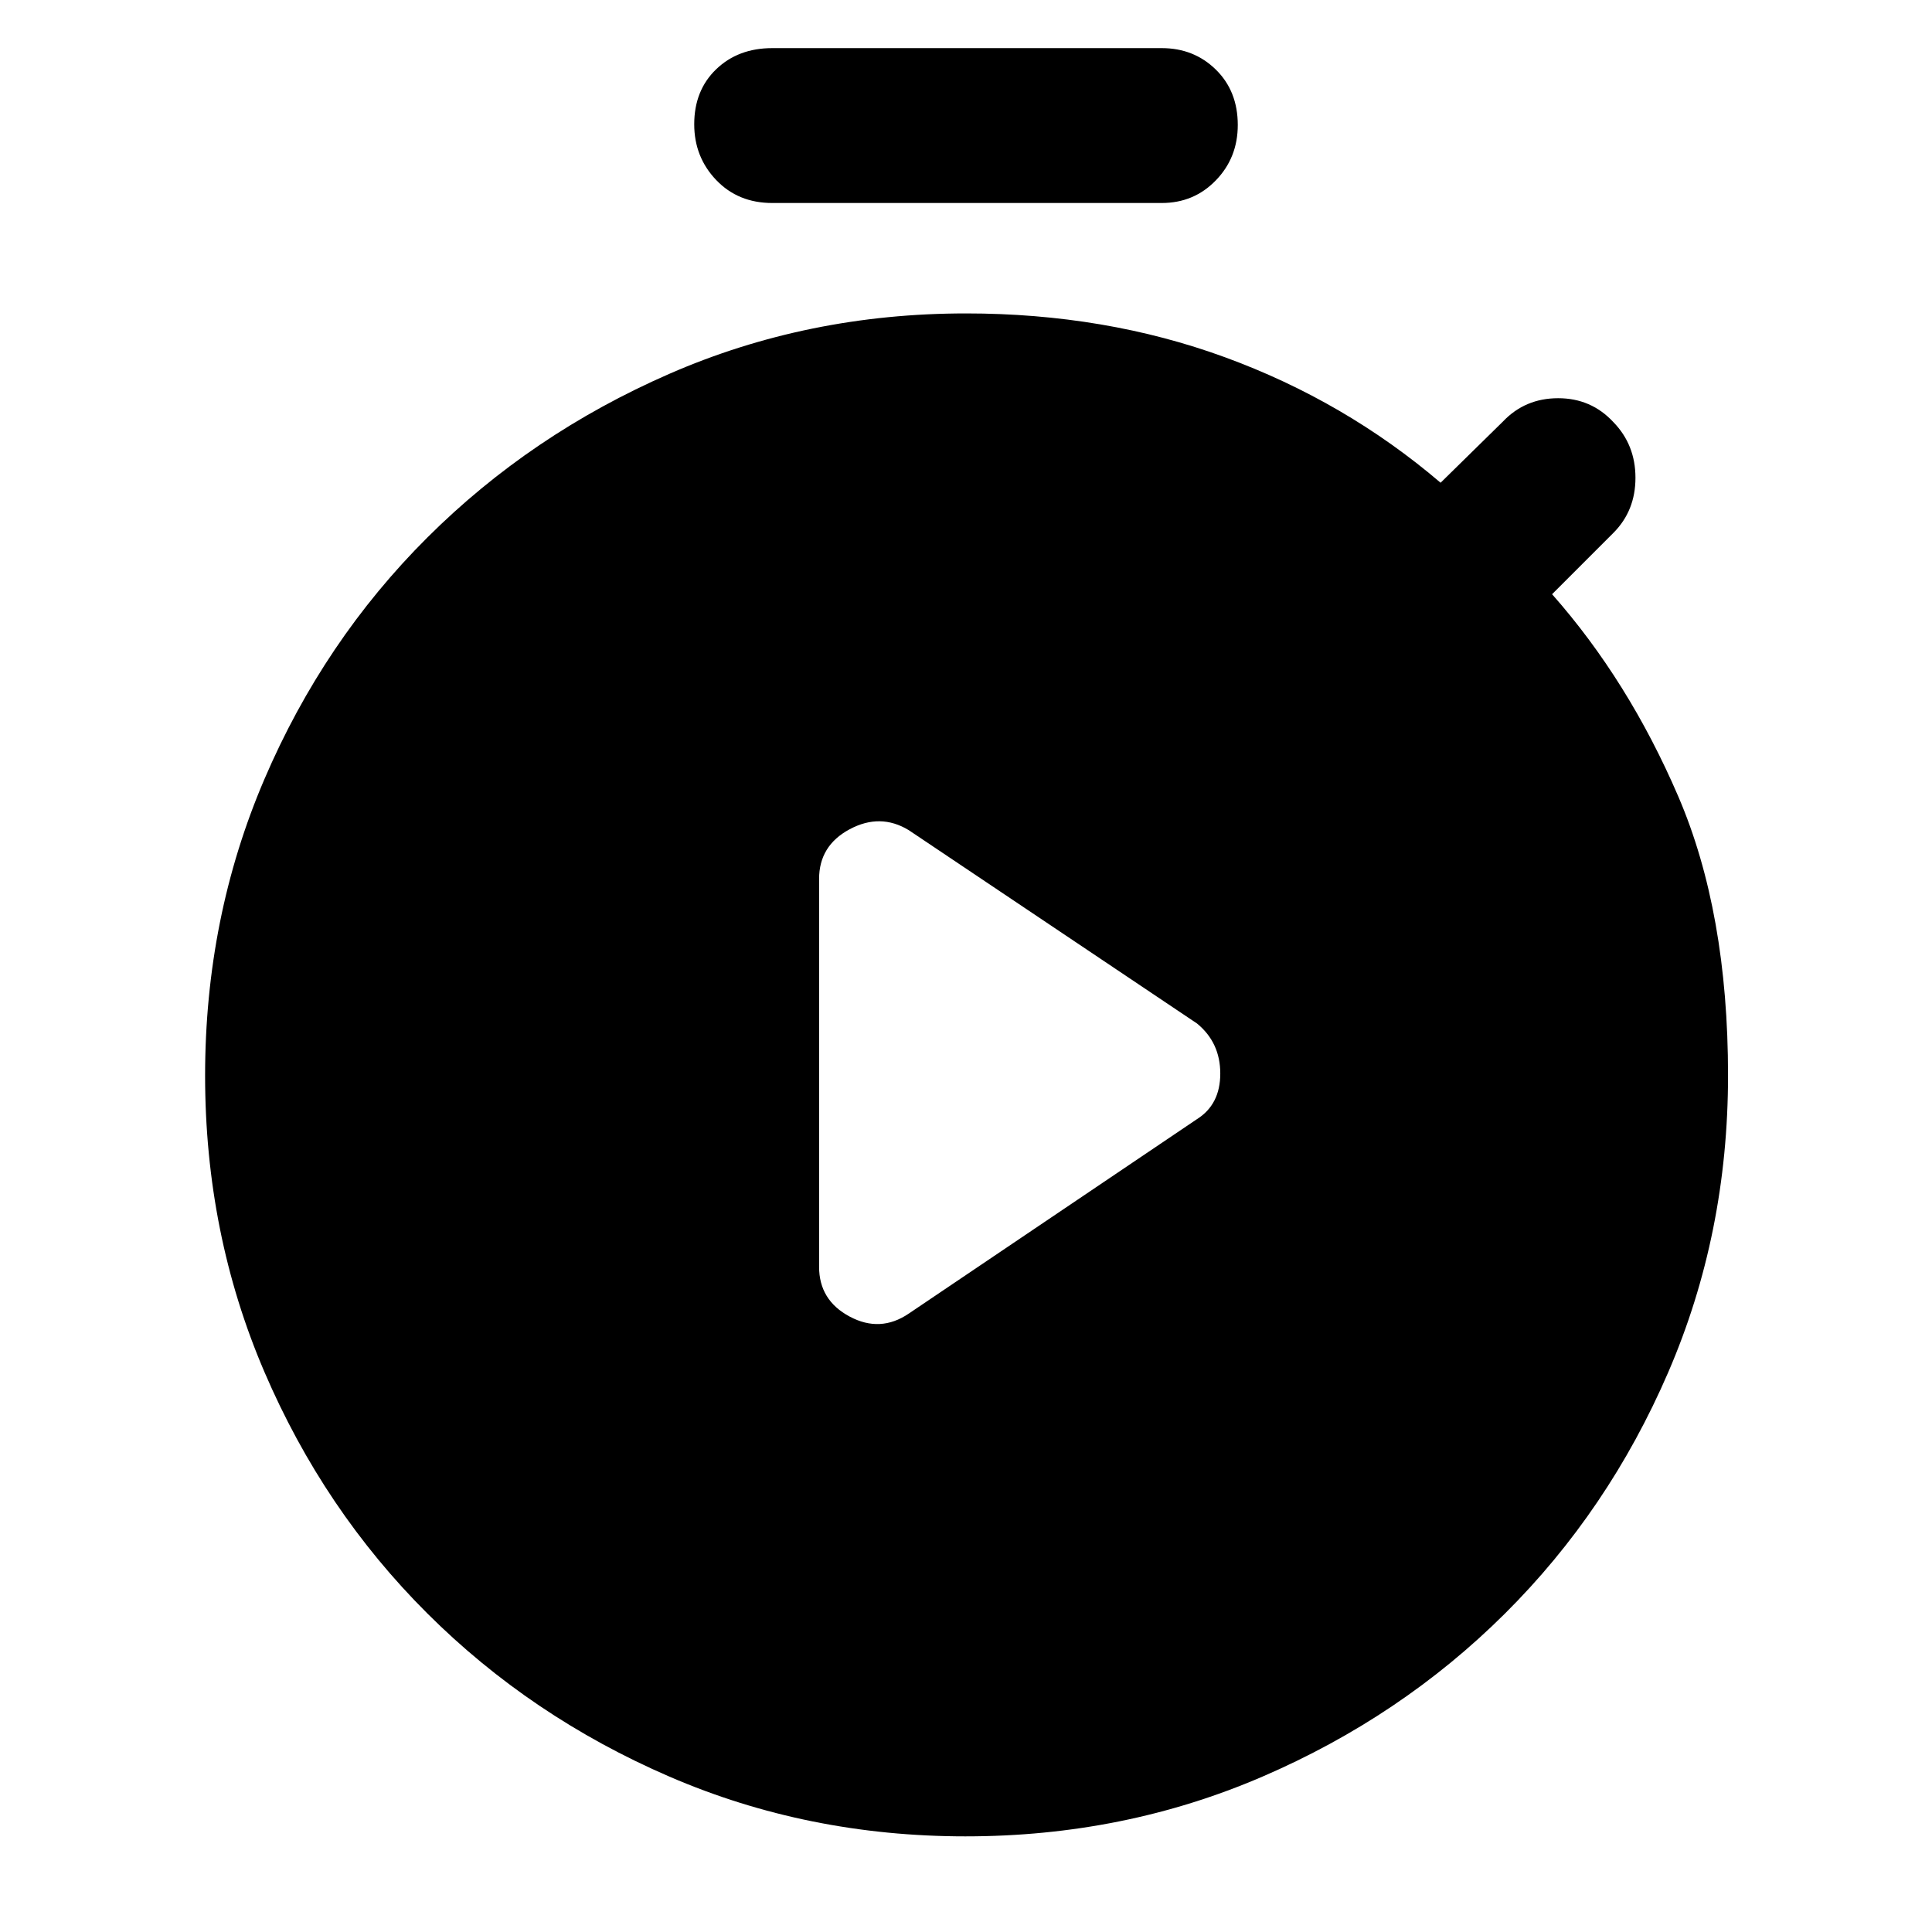 <svg xmlns="http://www.w3.org/2000/svg" height="48" viewBox="0 -960 960 960" width="48"><path d="m451.522-307.261 143.26-96.652q11.566-7.289 11.566-22.661 0-15.373-11.566-24.861l-143.26-96.086q-14.131-8.566-29.326-.432Q407-539.82 407-523.26v192.738q0 16.609 15.196 24.718 15.195 8.108 29.326-1.457Zm-67.8-551.869q-16.951 0-27.858-11.425-10.908-11.425-10.908-27.696 0-16.836 10.908-27.336 10.907-10.5 27.858-10.5h193.556q15.976 0 26.871 10.675 10.895 10.676 10.895 27.512 0 16.271-10.895 27.52-10.895 11.25-26.871 11.25H383.722Zm96.146 811.609q-78.59 0-147.319-29.725-68.73-29.724-120.212-81.049-51.483-51.325-80.953-120.009-29.471-68.684-29.471-147.223 0-78.54 29.471-147.305 29.47-68.765 80.974-120.09 51.504-51.325 120.262-81.332 68.758-30.007 147.38-30.007 69.13 0 128.696 21.783 59.565 21.782 107.13 62.348l31-30.435q11-11.565 27.413-11.565t27.413 11.847q11 11.283 11 27.696 0 16.413-11 27.413l-30.434 30.435q38 43 62.717 100.5t24.717 138.63q0 78.66-29.698 147.45-29.698 68.79-81.26 120.036-51.563 51.246-120.399 80.924-68.837 29.678-147.427 29.678Z"/></svg>